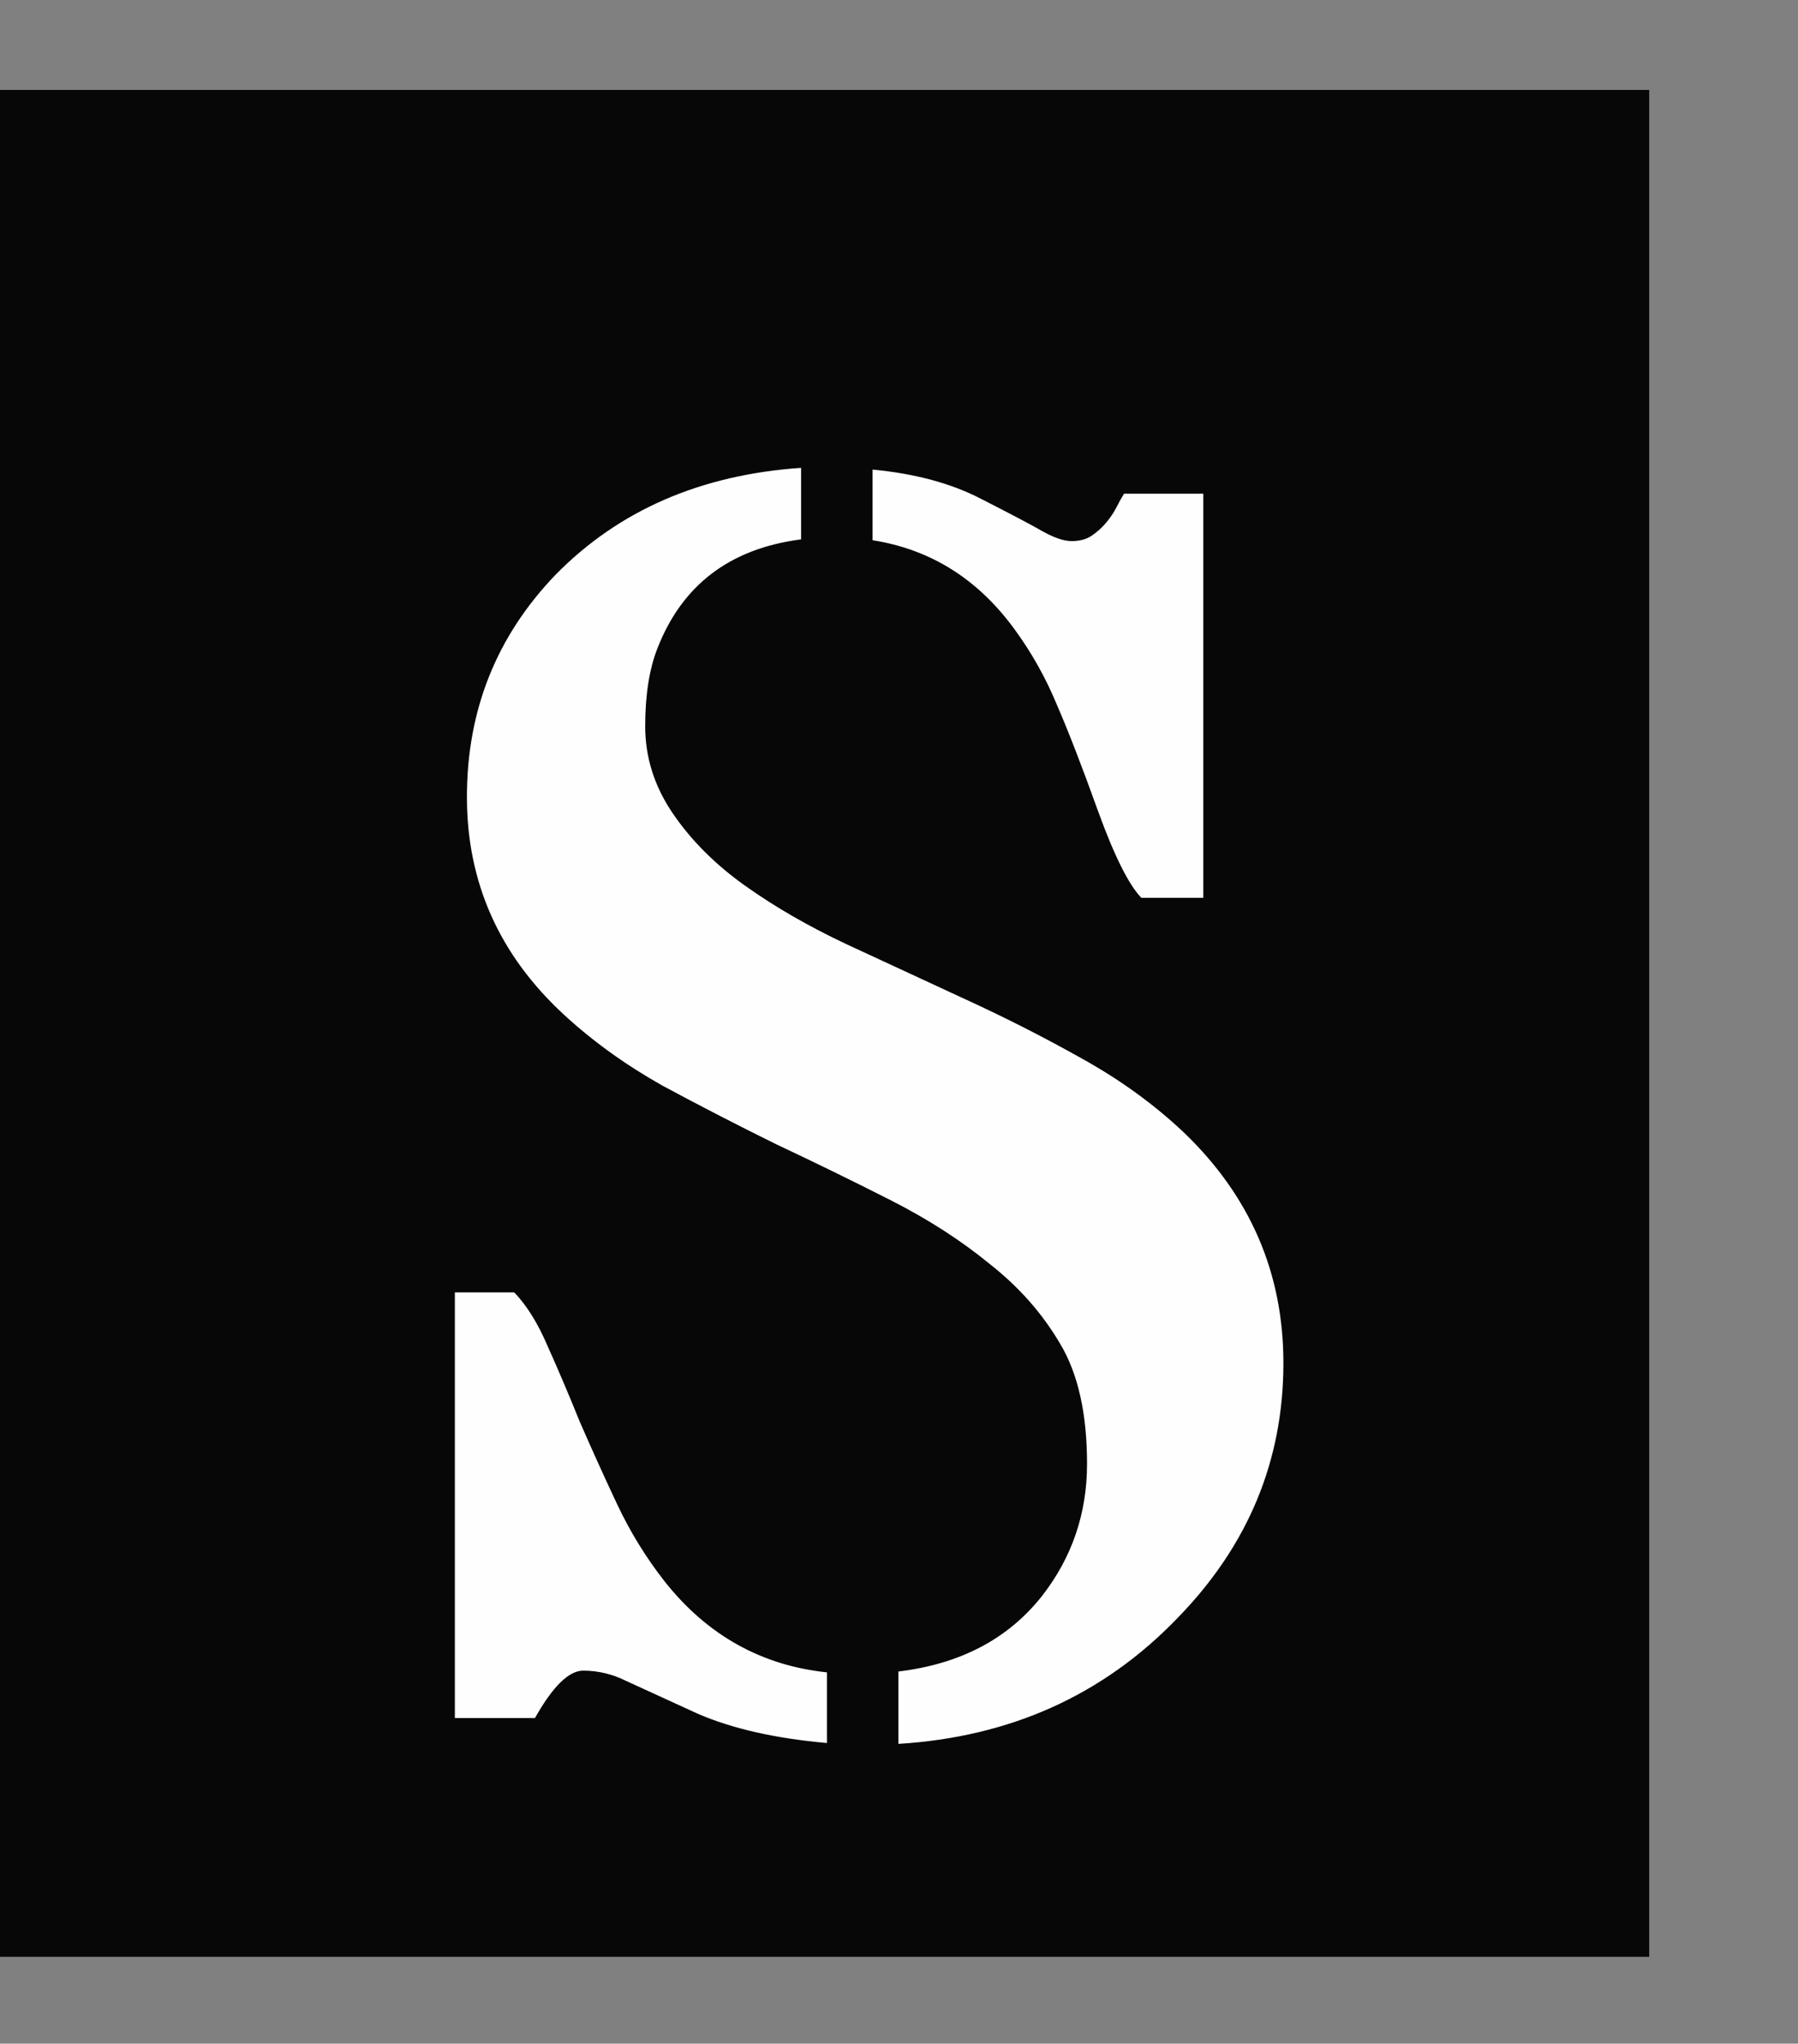 <svg width="580" height="659" viewBox="0 0 580 659" fill="none" xmlns="http://www.w3.org/2000/svg">
<rect x="0" y="0" width="580" height="659" fill="#808080" stroke="none"/>
<rect y="29" width="532" height="602" fill="#070707"/>
<path d="M281.477 151.421C295.183 152.718 306.852 155.867 316.483 160.868C326.3 165.869 332.968 169.388 336.487 171.425C340.192 173.463 343.248 174.481 345.656 174.481C348.249 174.481 350.379 173.926 352.046 172.814C353.713 171.703 355.195 170.407 356.491 168.925C357.788 167.443 358.899 165.869 359.825 164.202C360.751 162.349 361.677 160.682 362.604 159.201H388.164V289.504H368.16C364.085 285.244 359.455 275.983 354.269 261.721C349.082 247.273 344.637 235.79 340.933 227.27C337.413 218.749 332.968 210.785 327.597 203.376C315.743 186.891 300.369 177.167 281.477 174.204V151.421ZM225.077 552.611C214.149 547.61 206.462 544.091 202.017 542.053C197.571 539.831 192.941 538.719 188.125 538.719C183.494 538.719 178.308 543.813 172.566 554H146.728V416.751H165.898C169.973 421.011 173.585 426.846 176.734 434.254C180.068 441.663 183.494 449.72 187.014 458.426C190.718 466.946 194.7 475.744 198.96 484.82C203.221 493.896 208.407 502.323 214.519 510.103C228.225 527.328 245.636 537.052 266.751 539.275V562.057C250.082 560.575 236.19 557.427 225.077 552.611ZM289.812 538.997C309.815 536.589 325.281 528.439 336.209 514.548C345.841 502.138 350.657 487.969 350.657 472.04C350.657 455.925 347.786 443.052 342.044 433.421C336.302 423.604 328.708 414.991 319.262 407.583C310.001 399.988 299.35 393.135 287.311 387.023C275.272 380.911 262.954 374.891 250.359 368.964C237.95 362.852 225.725 356.554 213.686 350.071C201.831 343.403 191.274 335.809 182.013 327.289C161.083 308.026 150.618 284.596 150.618 256.998C150.618 229.029 160.157 205.136 179.234 185.317C199.609 164.572 226.003 153.088 258.417 150.866V173.926C235.449 176.889 219.983 188.651 212.019 209.21C209.425 215.878 208.129 224.213 208.129 234.215C208.129 244.217 211.092 253.571 217.02 262.276C222.947 270.982 230.726 278.761 240.357 285.614C249.989 292.467 260.917 298.765 273.142 304.507C285.551 310.249 298.146 316.083 310.927 322.01C323.892 327.937 336.487 334.327 348.712 341.181C361.122 348.034 372.142 355.998 381.774 365.074C403.26 385.634 414.002 410.453 414.002 439.533C414.002 471.021 402.611 498.434 379.829 521.771C355.936 546.591 325.93 560.112 289.812 562.335V538.997Z" fill="#FFFEFE"/>
</svg>
